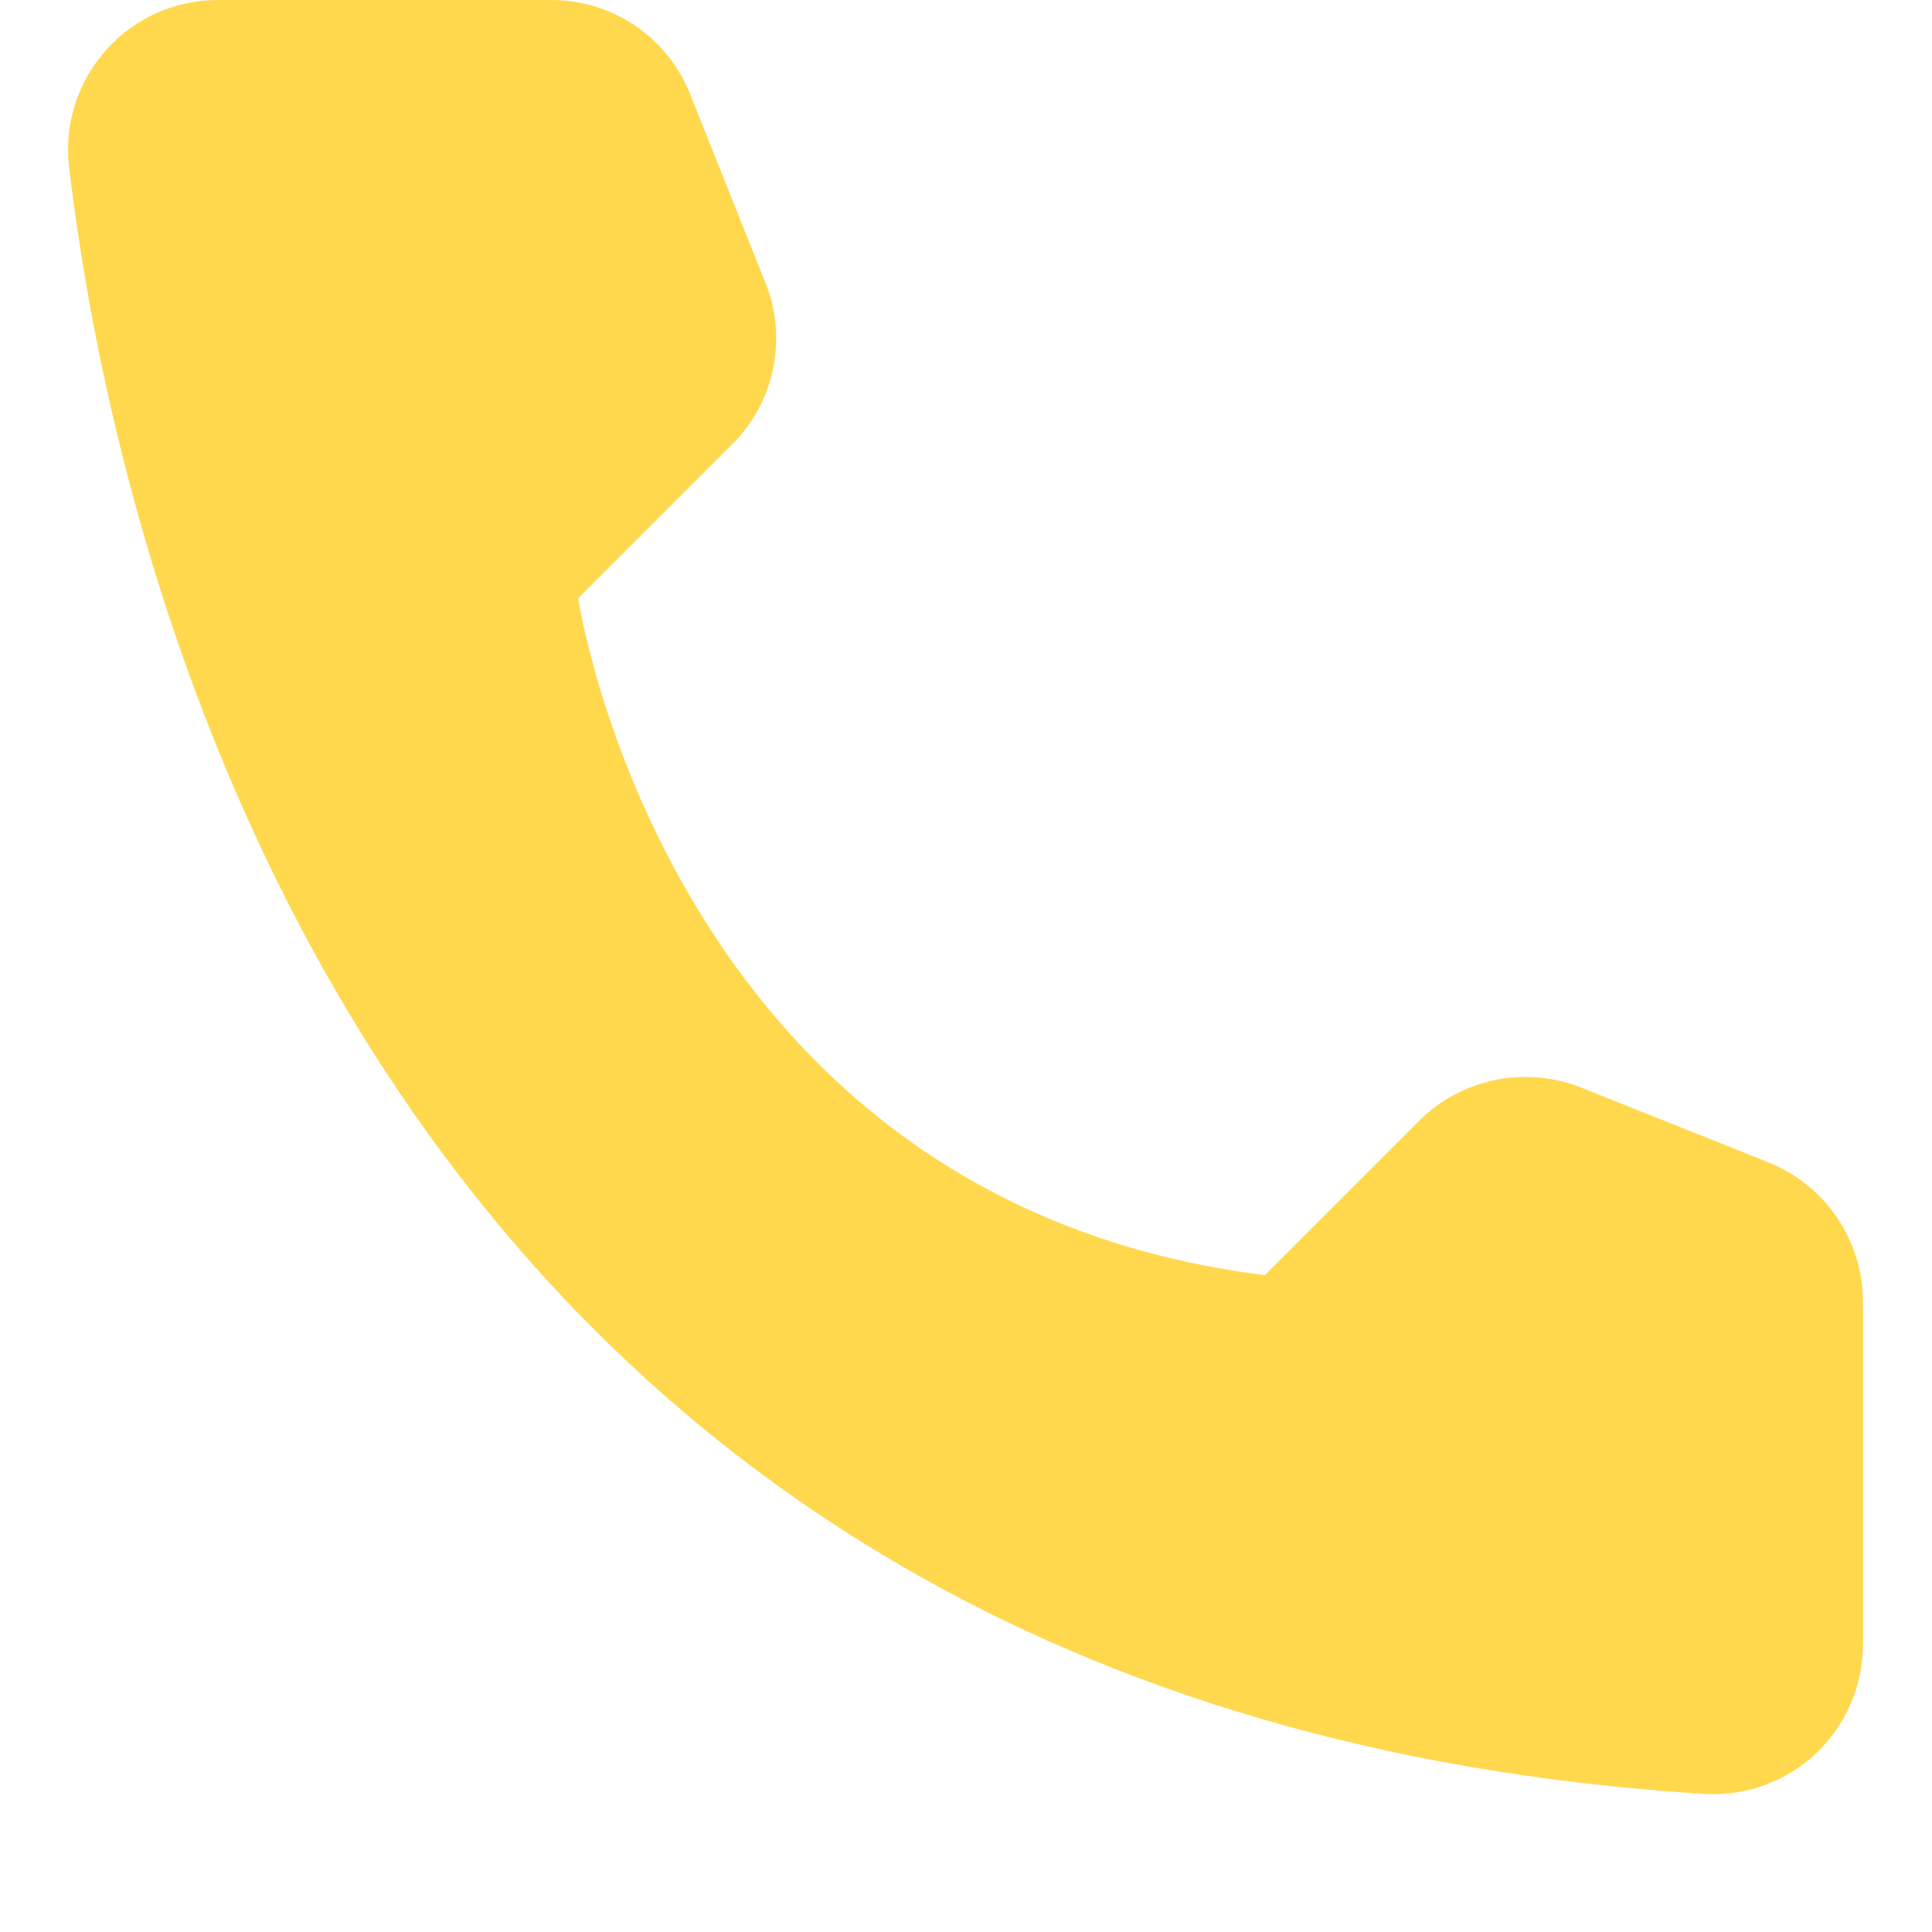<svg width="14" height="14" viewBox="0 0 14 14" fill="none" xmlns="http://www.w3.org/2000/svg">
<path d="M9.165 9.24L10.285 8.12C10.435 7.971 10.626 7.869 10.834 7.826C11.042 7.784 11.257 7.802 11.455 7.88L12.82 8.425C13.019 8.506 13.19 8.644 13.311 8.822C13.432 9 13.498 9.21 13.5 9.425V11.925C13.498 12.071 13.468 12.216 13.409 12.35C13.351 12.484 13.265 12.605 13.159 12.706C13.053 12.806 12.927 12.884 12.789 12.935C12.652 12.985 12.506 13.007 12.36 13C2.795 12.405 0.865 4.305 0.5 1.205C0.483 1.053 0.498 0.899 0.545 0.753C0.592 0.607 0.669 0.473 0.772 0.359C0.874 0.245 1 0.154 1.14 0.092C1.28 0.031 1.431 -0.001 1.585 2.04345e-05H4C4.215 0.001 4.425 0.066 4.604 0.187C4.782 0.308 4.92 0.48 5 0.68L5.545 2.045C5.625 2.242 5.645 2.457 5.603 2.665C5.562 2.874 5.459 3.065 5.31 3.215L4.19 4.335C4.19 4.335 4.835 8.7 9.165 9.24Z" fill="#FFD84E"/>
</svg>
